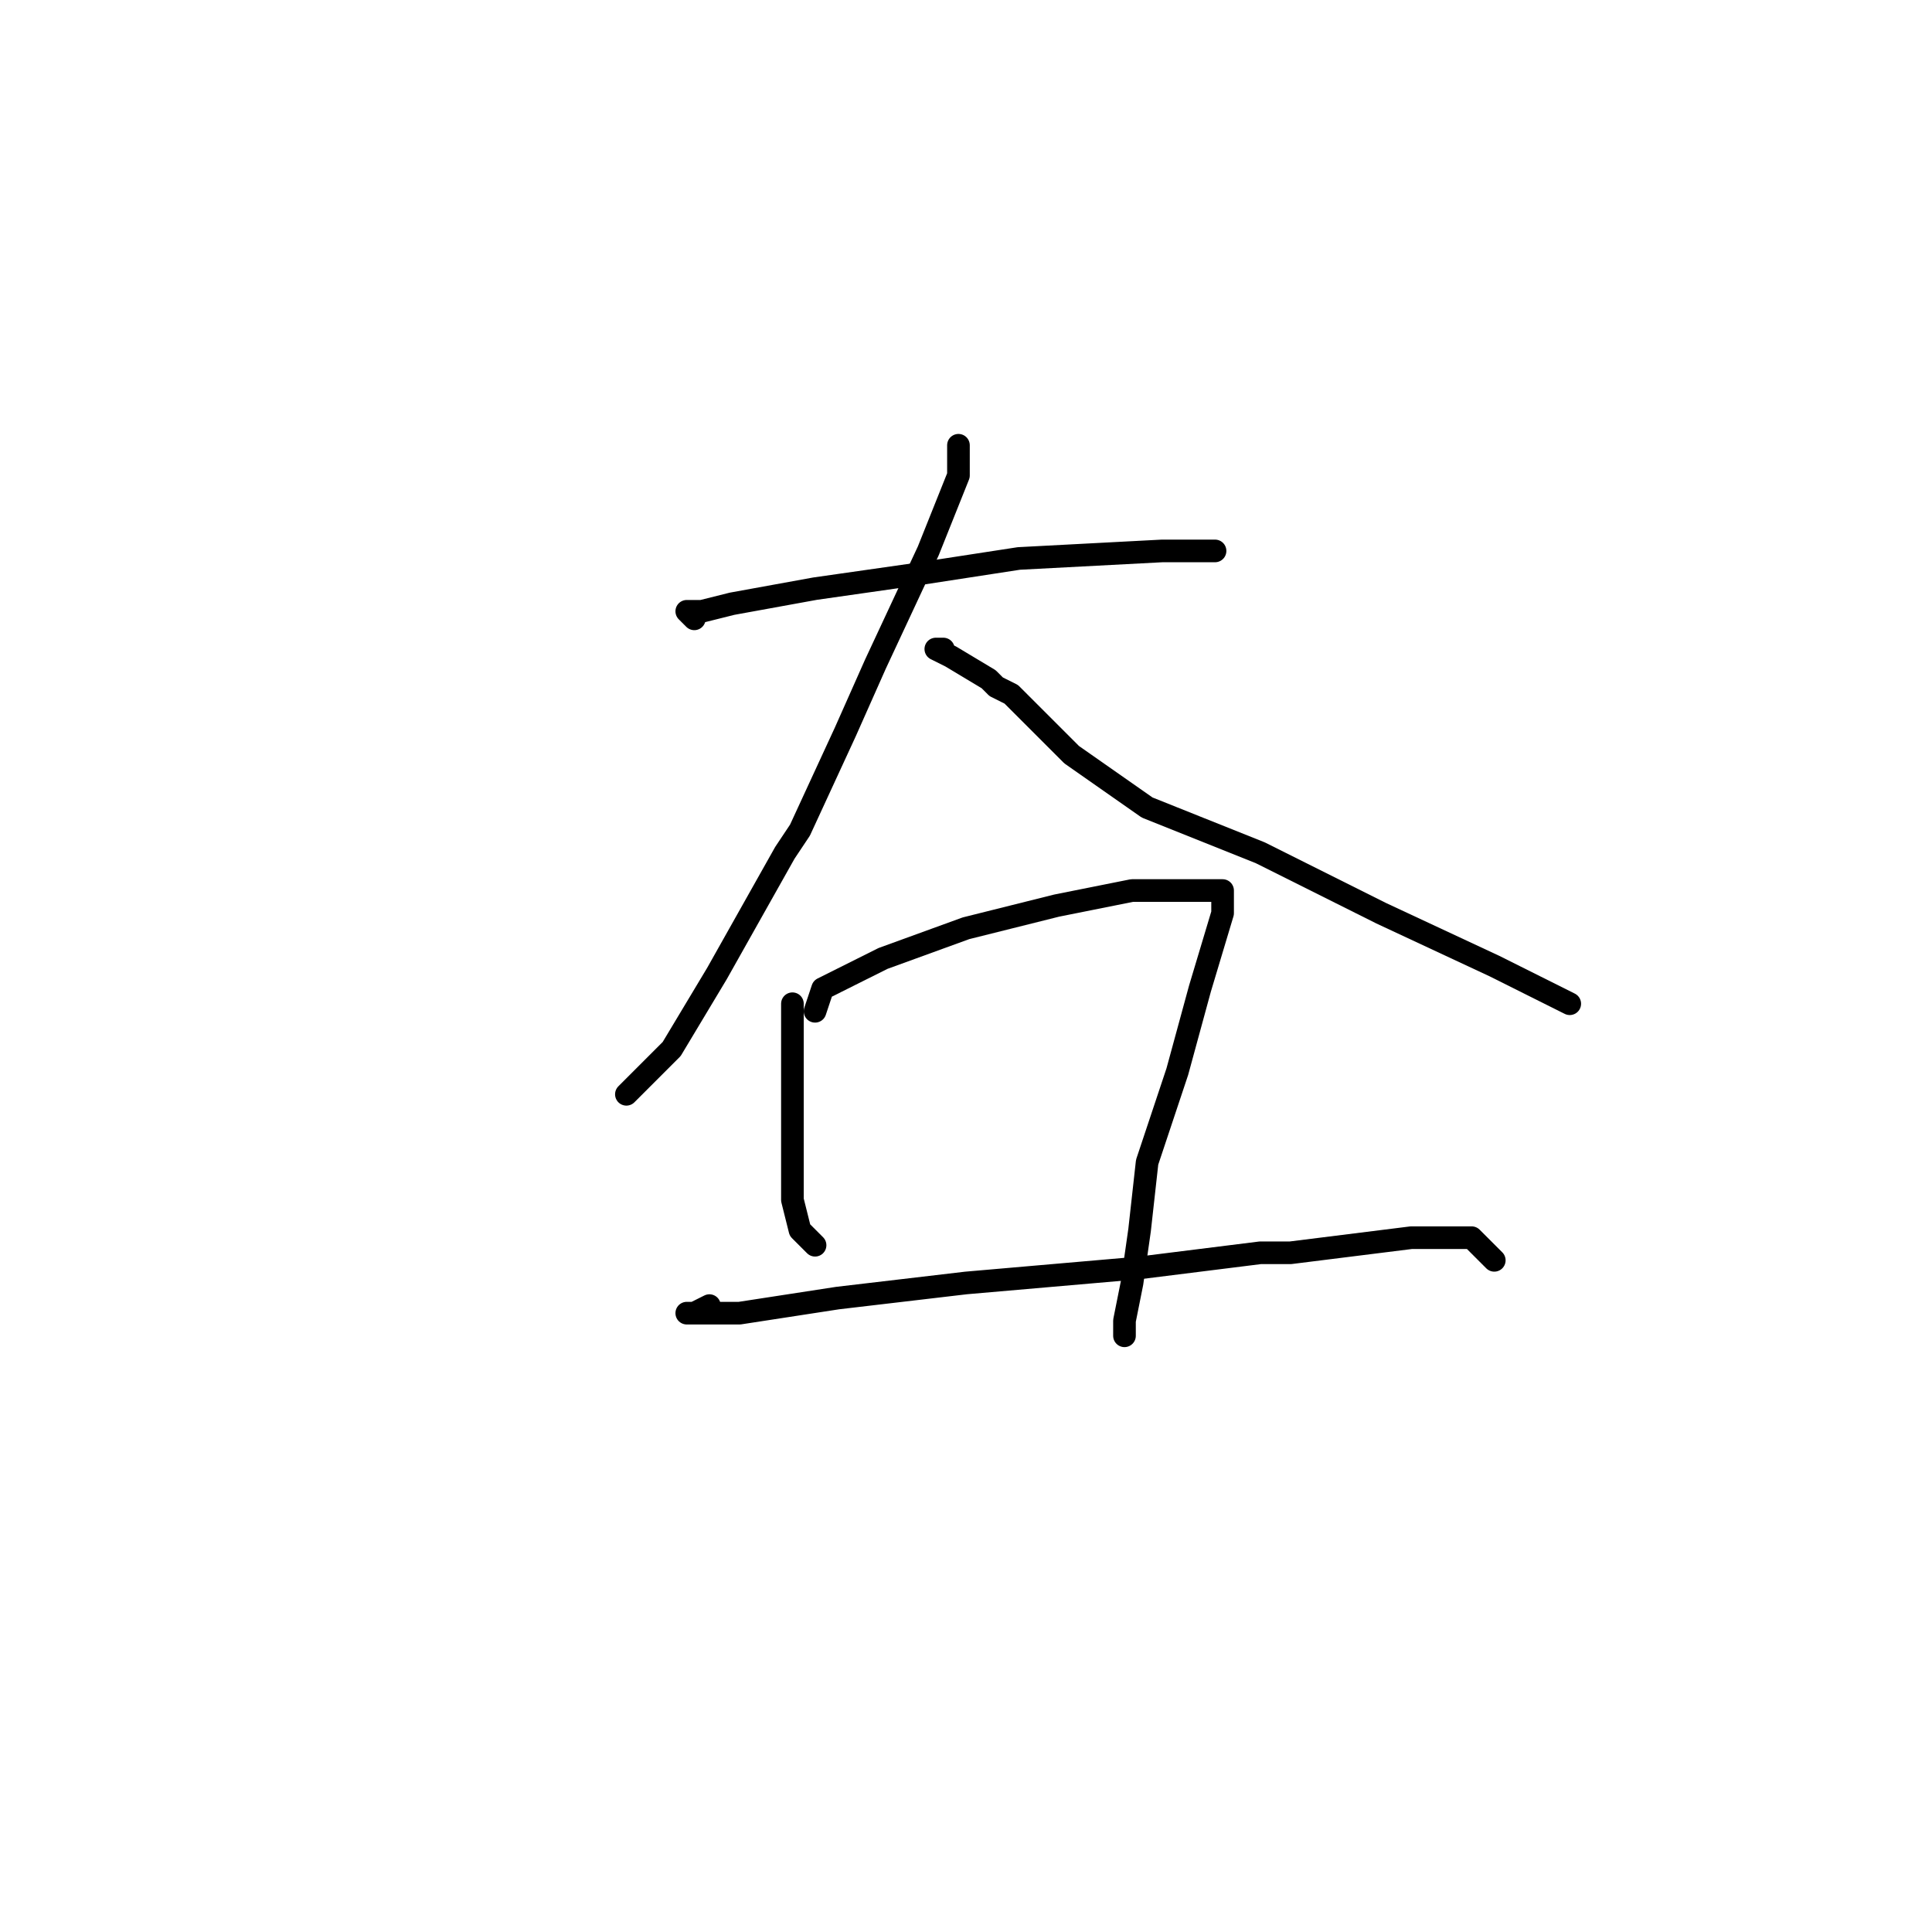 <?xml version="1.0" standalone="no"?>
    <svg width="256" height="256" xmlns="http://www.w3.org/2000/svg" version="1.1">
    <polyline stroke="black" stroke-width="3" stroke-linecap="round" fill="transparent" stroke-linejoin="round" points="92 82 91 81 93 81 97 80 108 78 122 76 135 74 154 73 161 73 161 73 " />
        <polyline stroke="black" stroke-width="3" stroke-linecap="round" fill="transparent" stroke-linejoin="round" points="127 59 127 63 123 73 116 88 112 97 106 110 104 113 95 129 89 139 84 144 83 145 83 145 " />
        <polyline stroke="black" stroke-width="3" stroke-linecap="round" fill="transparent" stroke-linejoin="round" points="125 86 124 86 126 87 131 90 132 91 134 92 142 100 152 107 167 113 183 121 198 128 208 133 208 133 " />
        <polyline stroke="black" stroke-width="3" stroke-linecap="round" fill="transparent" stroke-linejoin="round" points="105 133 105 134 105 138 105 140 105 148 105 153 105 159 106 163 107 164 108 165 108 165 " />
        <polyline stroke="black" stroke-width="3" stroke-linecap="round" fill="transparent" stroke-linejoin="round" points="108 134 109 131 117 127 128 123 140 120 150 118 157 118 160 118 162 118 162 121 159 131 156 142 152 154 151 163 150 170 149 175 149 177 149 177 " />
        <polyline stroke="black" stroke-width="3" stroke-linecap="round" fill="transparent" stroke-linejoin="round" points="94 173 92 174 91 174 98 174 111 172 128 170 151 168 167 166 171 166 187 164 195 164 197 166 198 167 198 167 " />
        </svg>